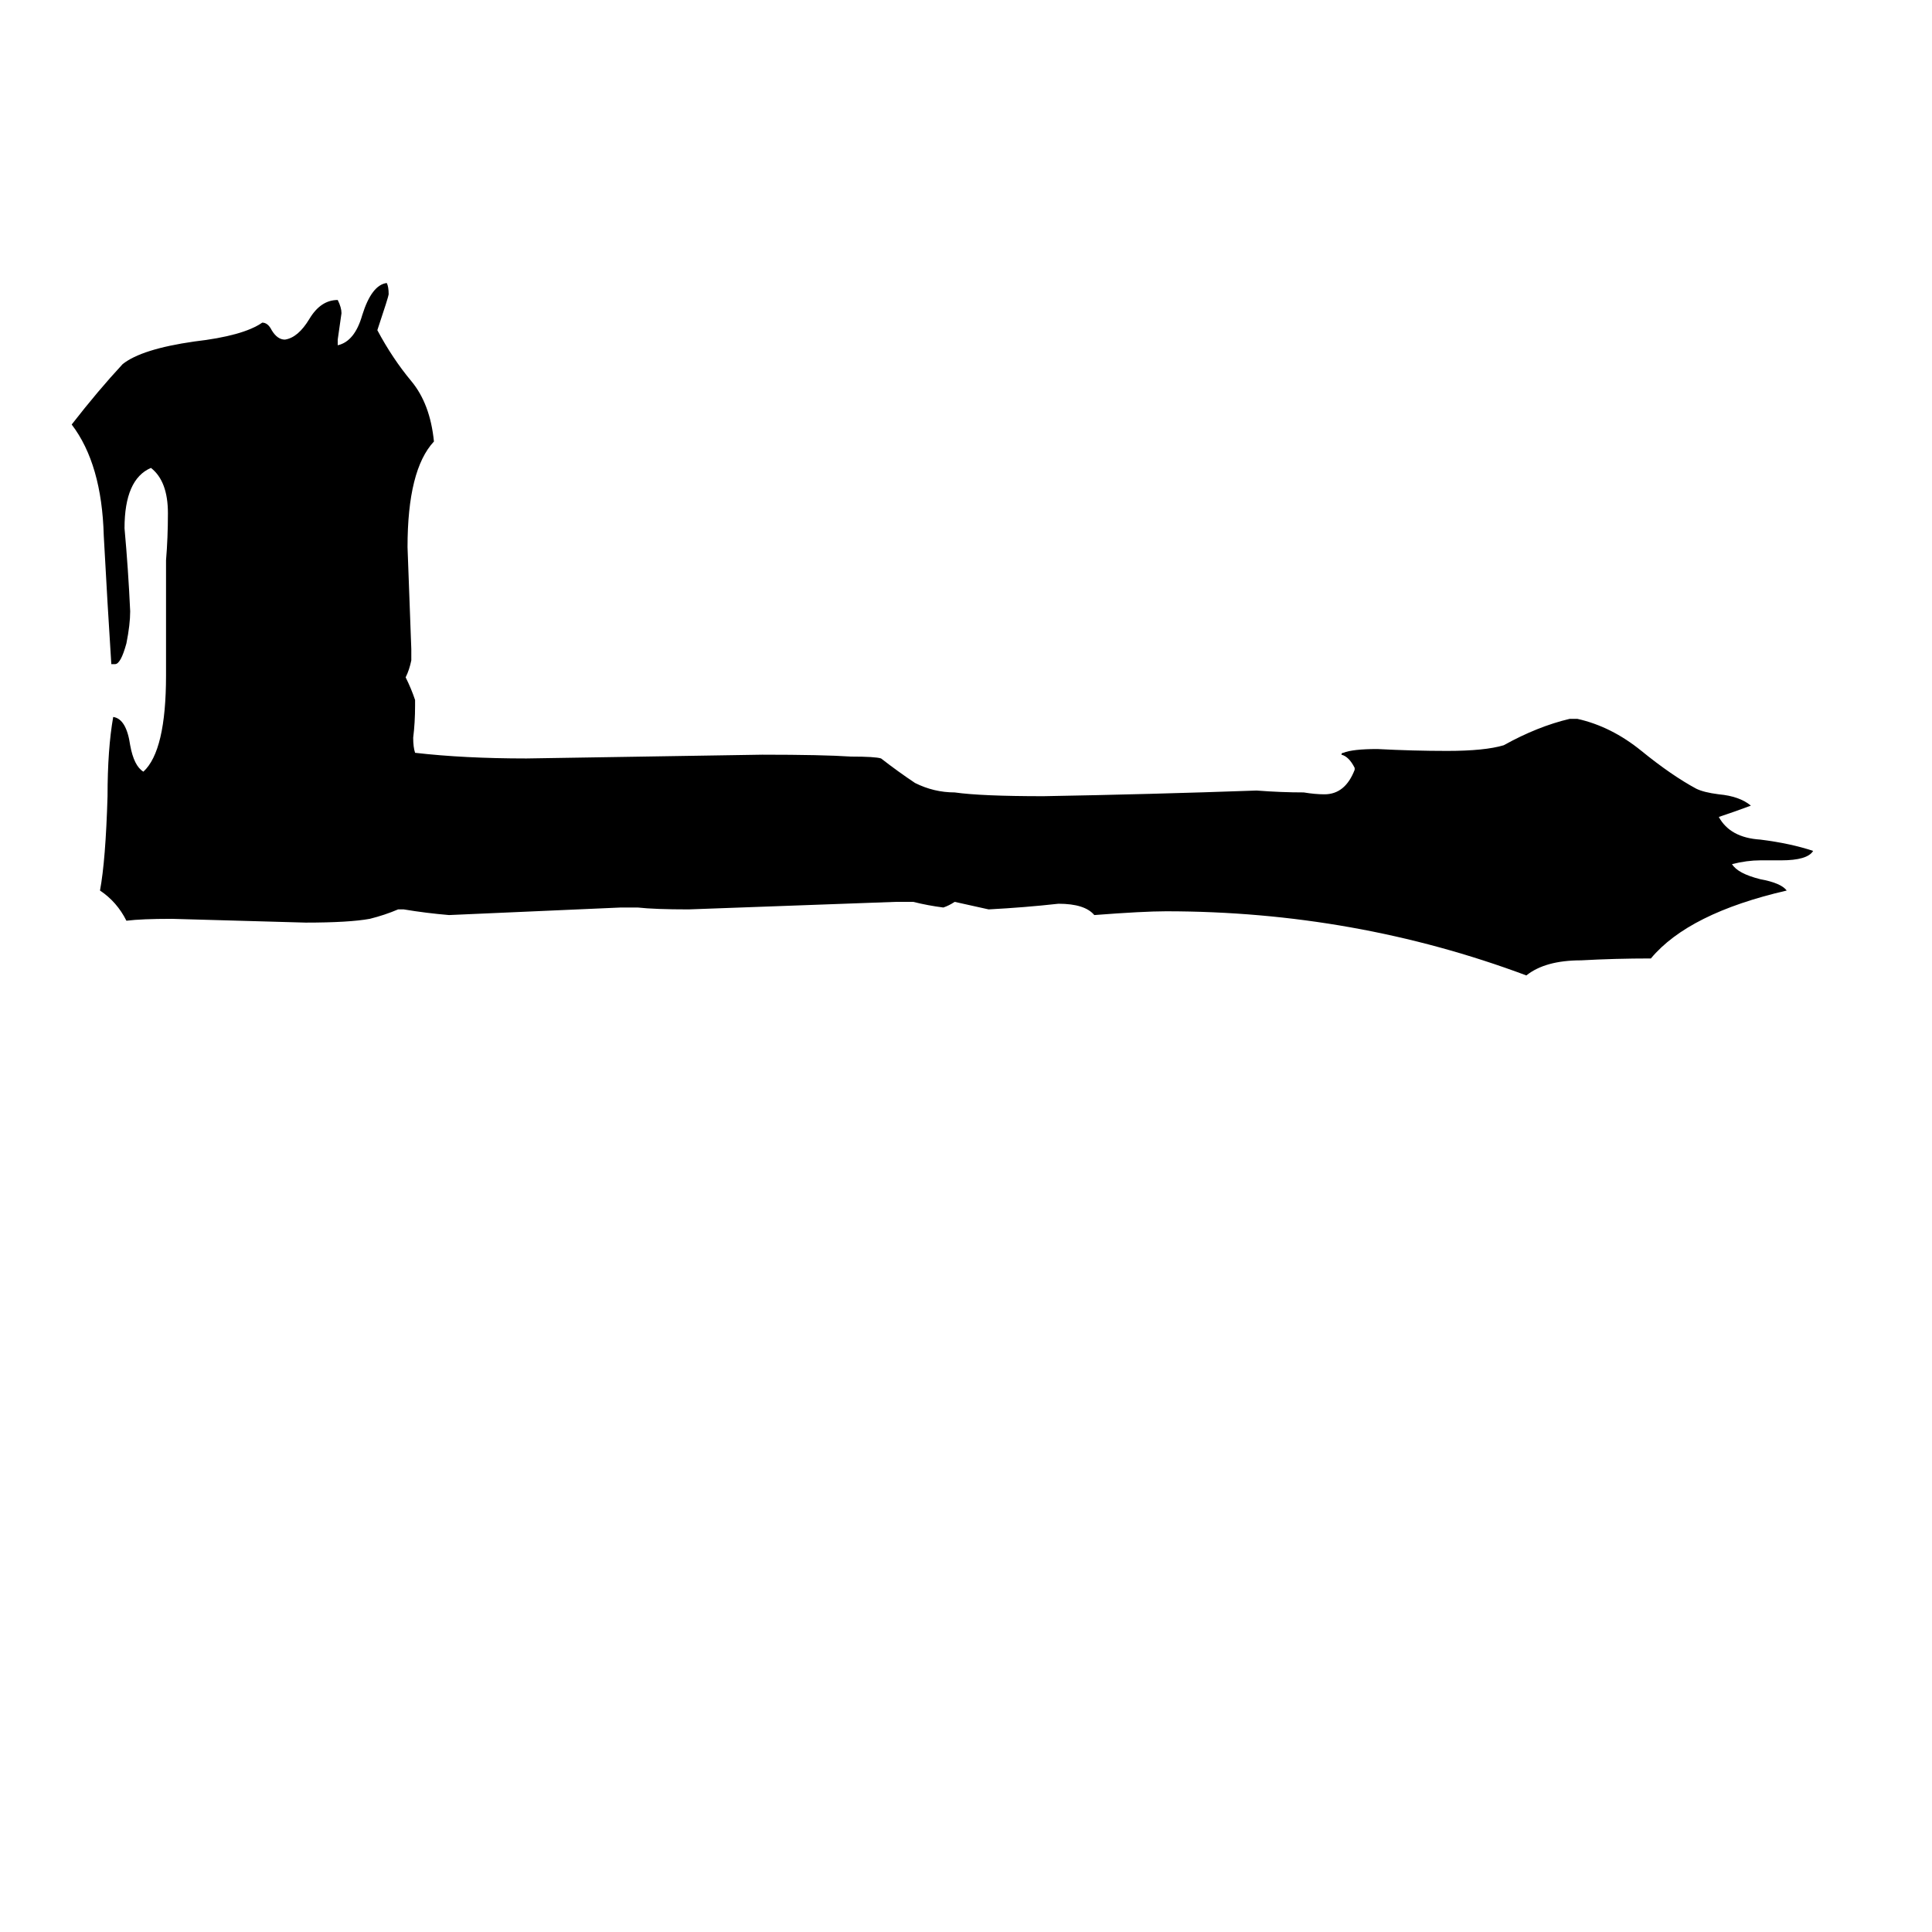 <svg xmlns="http://www.w3.org/2000/svg" viewBox="0 -800 1024 1024">
	<path fill="#000000" d="M61 -448H59Q57 -479 55 -516Q54 -554 38 -575Q52 -593 65 -607Q75 -615 103 -619Q129 -622 139 -629Q142 -629 144 -625Q147 -620 151 -620Q158 -621 164 -631Q170 -641 179 -641Q181 -637 181 -634Q180 -627 179 -620V-617Q188 -619 192 -633Q197 -649 205 -650Q206 -648 206 -644Q206 -643 200 -625Q208 -610 218 -598Q228 -586 230 -566Q216 -551 216 -510Q217 -483 218 -456V-450Q217 -445 215 -441Q218 -435 220 -429V-426Q220 -417 219 -409Q219 -404 220 -401Q246 -398 279 -398Q342 -399 404 -400Q436 -400 451 -399Q464 -399 467 -398Q476 -391 485 -385Q495 -380 506 -380Q520 -378 553 -378Q610 -379 666 -381Q679 -380 691 -380Q697 -379 702 -379Q713 -379 718 -392V-393Q715 -399 711 -400Q711 -401 712 -401Q717 -403 730 -403Q749 -402 767 -402Q787 -402 797 -405Q815 -415 832 -419H836Q854 -415 870 -402Q886 -389 899 -382Q903 -380 911 -379Q922 -378 928 -373Q920 -370 911 -367Q917 -356 933 -355Q949 -353 961 -349Q958 -344 944 -344H933Q926 -344 918 -342Q921 -337 933 -334Q944 -332 947 -328Q895 -316 875 -292Q856 -292 838 -291Q819 -291 809 -283Q718 -317 618 -317Q606 -317 580 -315Q575 -321 561 -321Q543 -319 524 -318Q515 -320 506 -322Q503 -320 500 -319Q492 -320 484 -322H475Q420 -320 365 -318Q347 -318 338 -319H329Q284 -317 238 -315Q226 -316 214 -318H211Q204 -315 196 -313Q185 -311 162 -311Q127 -312 91 -313Q75 -313 67 -312Q62 -322 53 -328Q56 -344 57 -378Q57 -403 60 -420Q67 -419 69 -405Q71 -394 76 -391Q88 -402 88 -442V-503Q89 -515 89 -528Q89 -545 80 -552Q66 -546 66 -520Q68 -498 69 -476Q69 -469 67 -459Q64 -448 61 -448Z"/>
</svg>